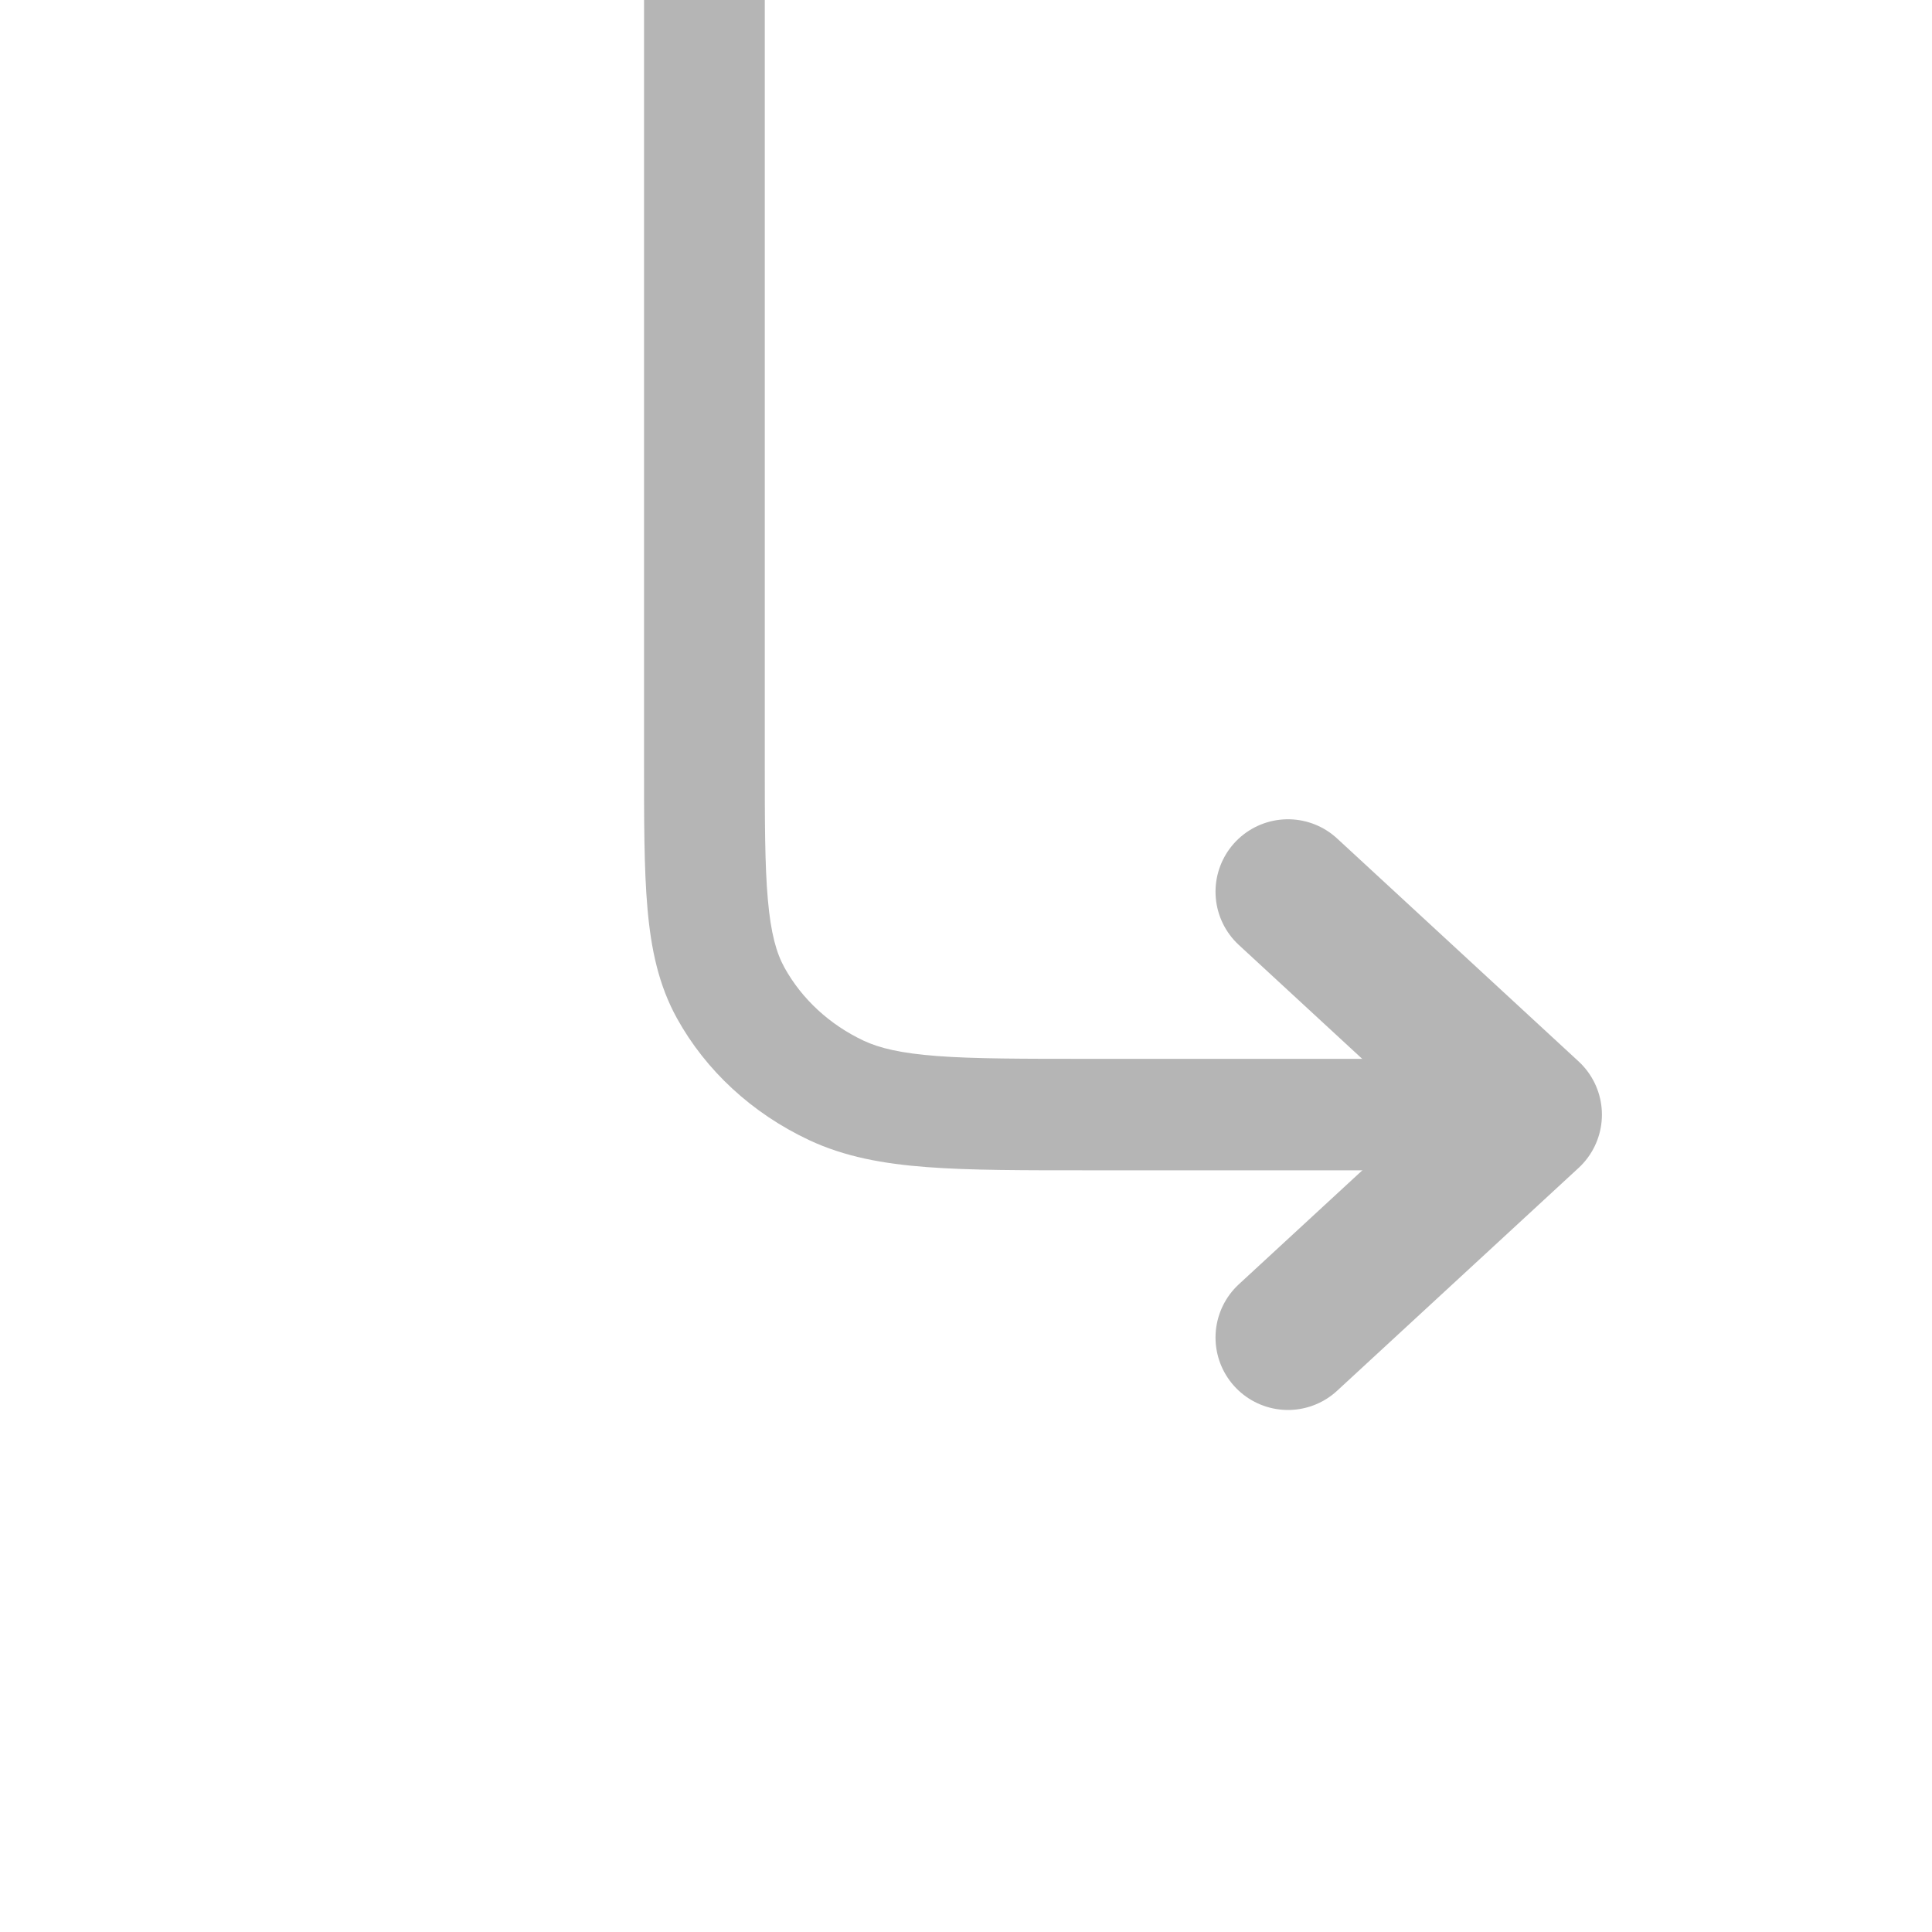 <svg width="20" height="20" viewBox="0 0 20 20" fill="none" xmlns="http://www.w3.org/2000/svg">
<path d="M15 10.961H15.625V12.115H15V10.961ZM7.917 0V7.846H6.667V0H7.917ZM11.292 10.961H15V12.115H11.292V10.961ZM7.917 7.846C7.917 8.502 7.917 8.959 7.949 9.315C7.98 9.664 8.037 9.865 8.121 10.017L7.007 10.54C6.819 10.199 6.74 9.829 6.703 9.409C6.666 8.995 6.667 8.483 6.667 7.846H7.917ZM11.292 12.115C10.602 12.115 10.047 12.116 9.599 12.082C9.143 12.048 8.743 11.975 8.373 11.801L8.94 10.773C9.105 10.85 9.322 10.903 9.701 10.932C10.086 10.961 10.581 10.961 11.292 10.961V12.115ZM8.121 10.017C8.301 10.342 8.588 10.607 8.94 10.773L8.373 11.801C7.785 11.524 7.307 11.083 7.007 10.54L8.121 10.017Z" fill="#B5B5B5"/>
<path d="M13.333 9.231L15.833 11.539L13.333 13.846" stroke="#B5B5B5" stroke-width="1.5" stroke-linecap="round" stroke-linejoin="round"/>
</svg>
